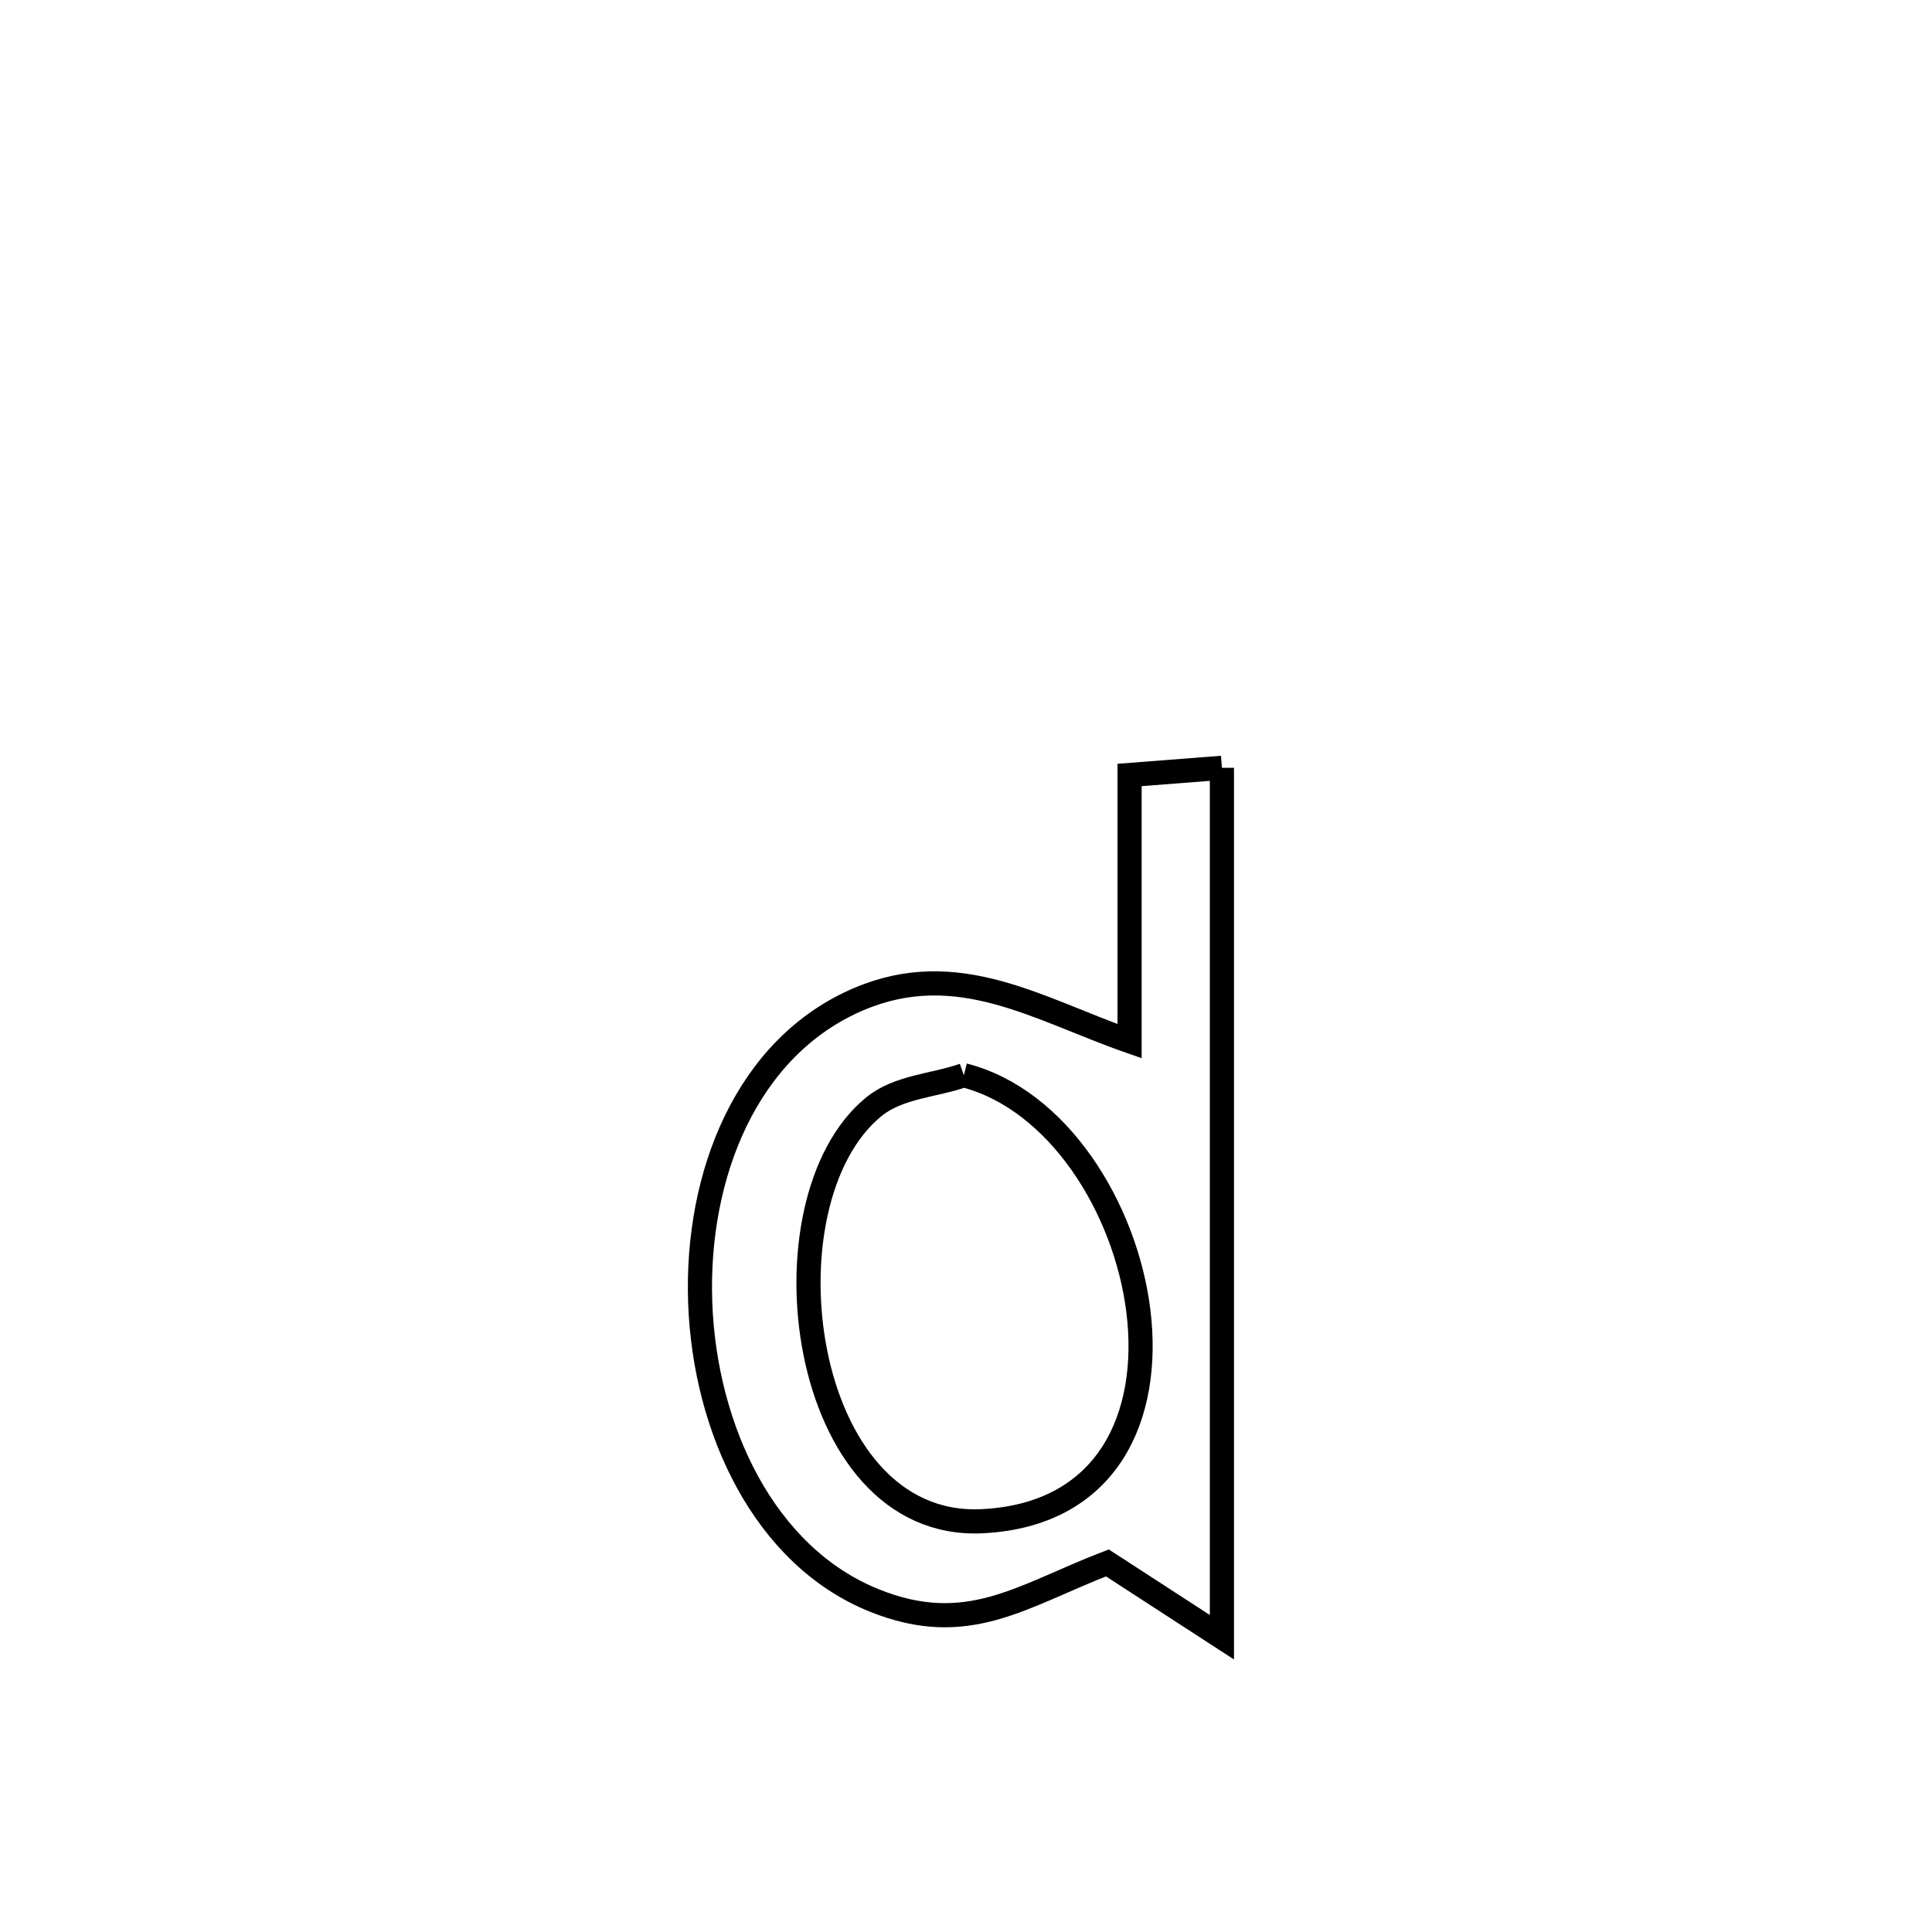 <svg xmlns="http://www.w3.org/2000/svg" viewBox="0.0 0.0 24.0 24.0" height="200px" width="200px"><path fill="none" stroke="black" stroke-width=".3" stroke-opacity="1.0"  filling="0" d="M15.179 9.538 L15.179 9.538 C15.179 11.338 15.179 13.138 15.179 14.938 C15.179 16.738 15.179 18.538 15.179 20.338 L15.179 20.338 C14.705 20.03 14.231 19.723 13.756 19.415 L13.756 19.415 C12.69 19.826 12.019 20.349 10.857 19.88 C9.498 19.331 8.754 17.759 8.698 16.177 C8.643 14.595 9.276 13.002 10.671 12.41 C11.901 11.889 12.903 12.54 14.032 12.934 L14.032 12.934 C14.032 11.832 14.032 10.729 14.032 9.627 L14.032 9.627 C14.415 9.597 14.797 9.567 15.179 9.538 L15.179 9.538"></path>
<path fill="none" stroke="black" stroke-width=".3" stroke-opacity="1.0"  filling="0" d="M11.973 13.357 L11.973 13.357 C13.14 13.654 13.983 15 14.142 16.291 C14.3 17.581 13.774 18.818 12.203 18.897 C9.914 19.012 9.41 14.924 10.857 13.747 C11.163 13.498 11.601 13.487 11.973 13.357 L11.973 13.357"></path></svg>